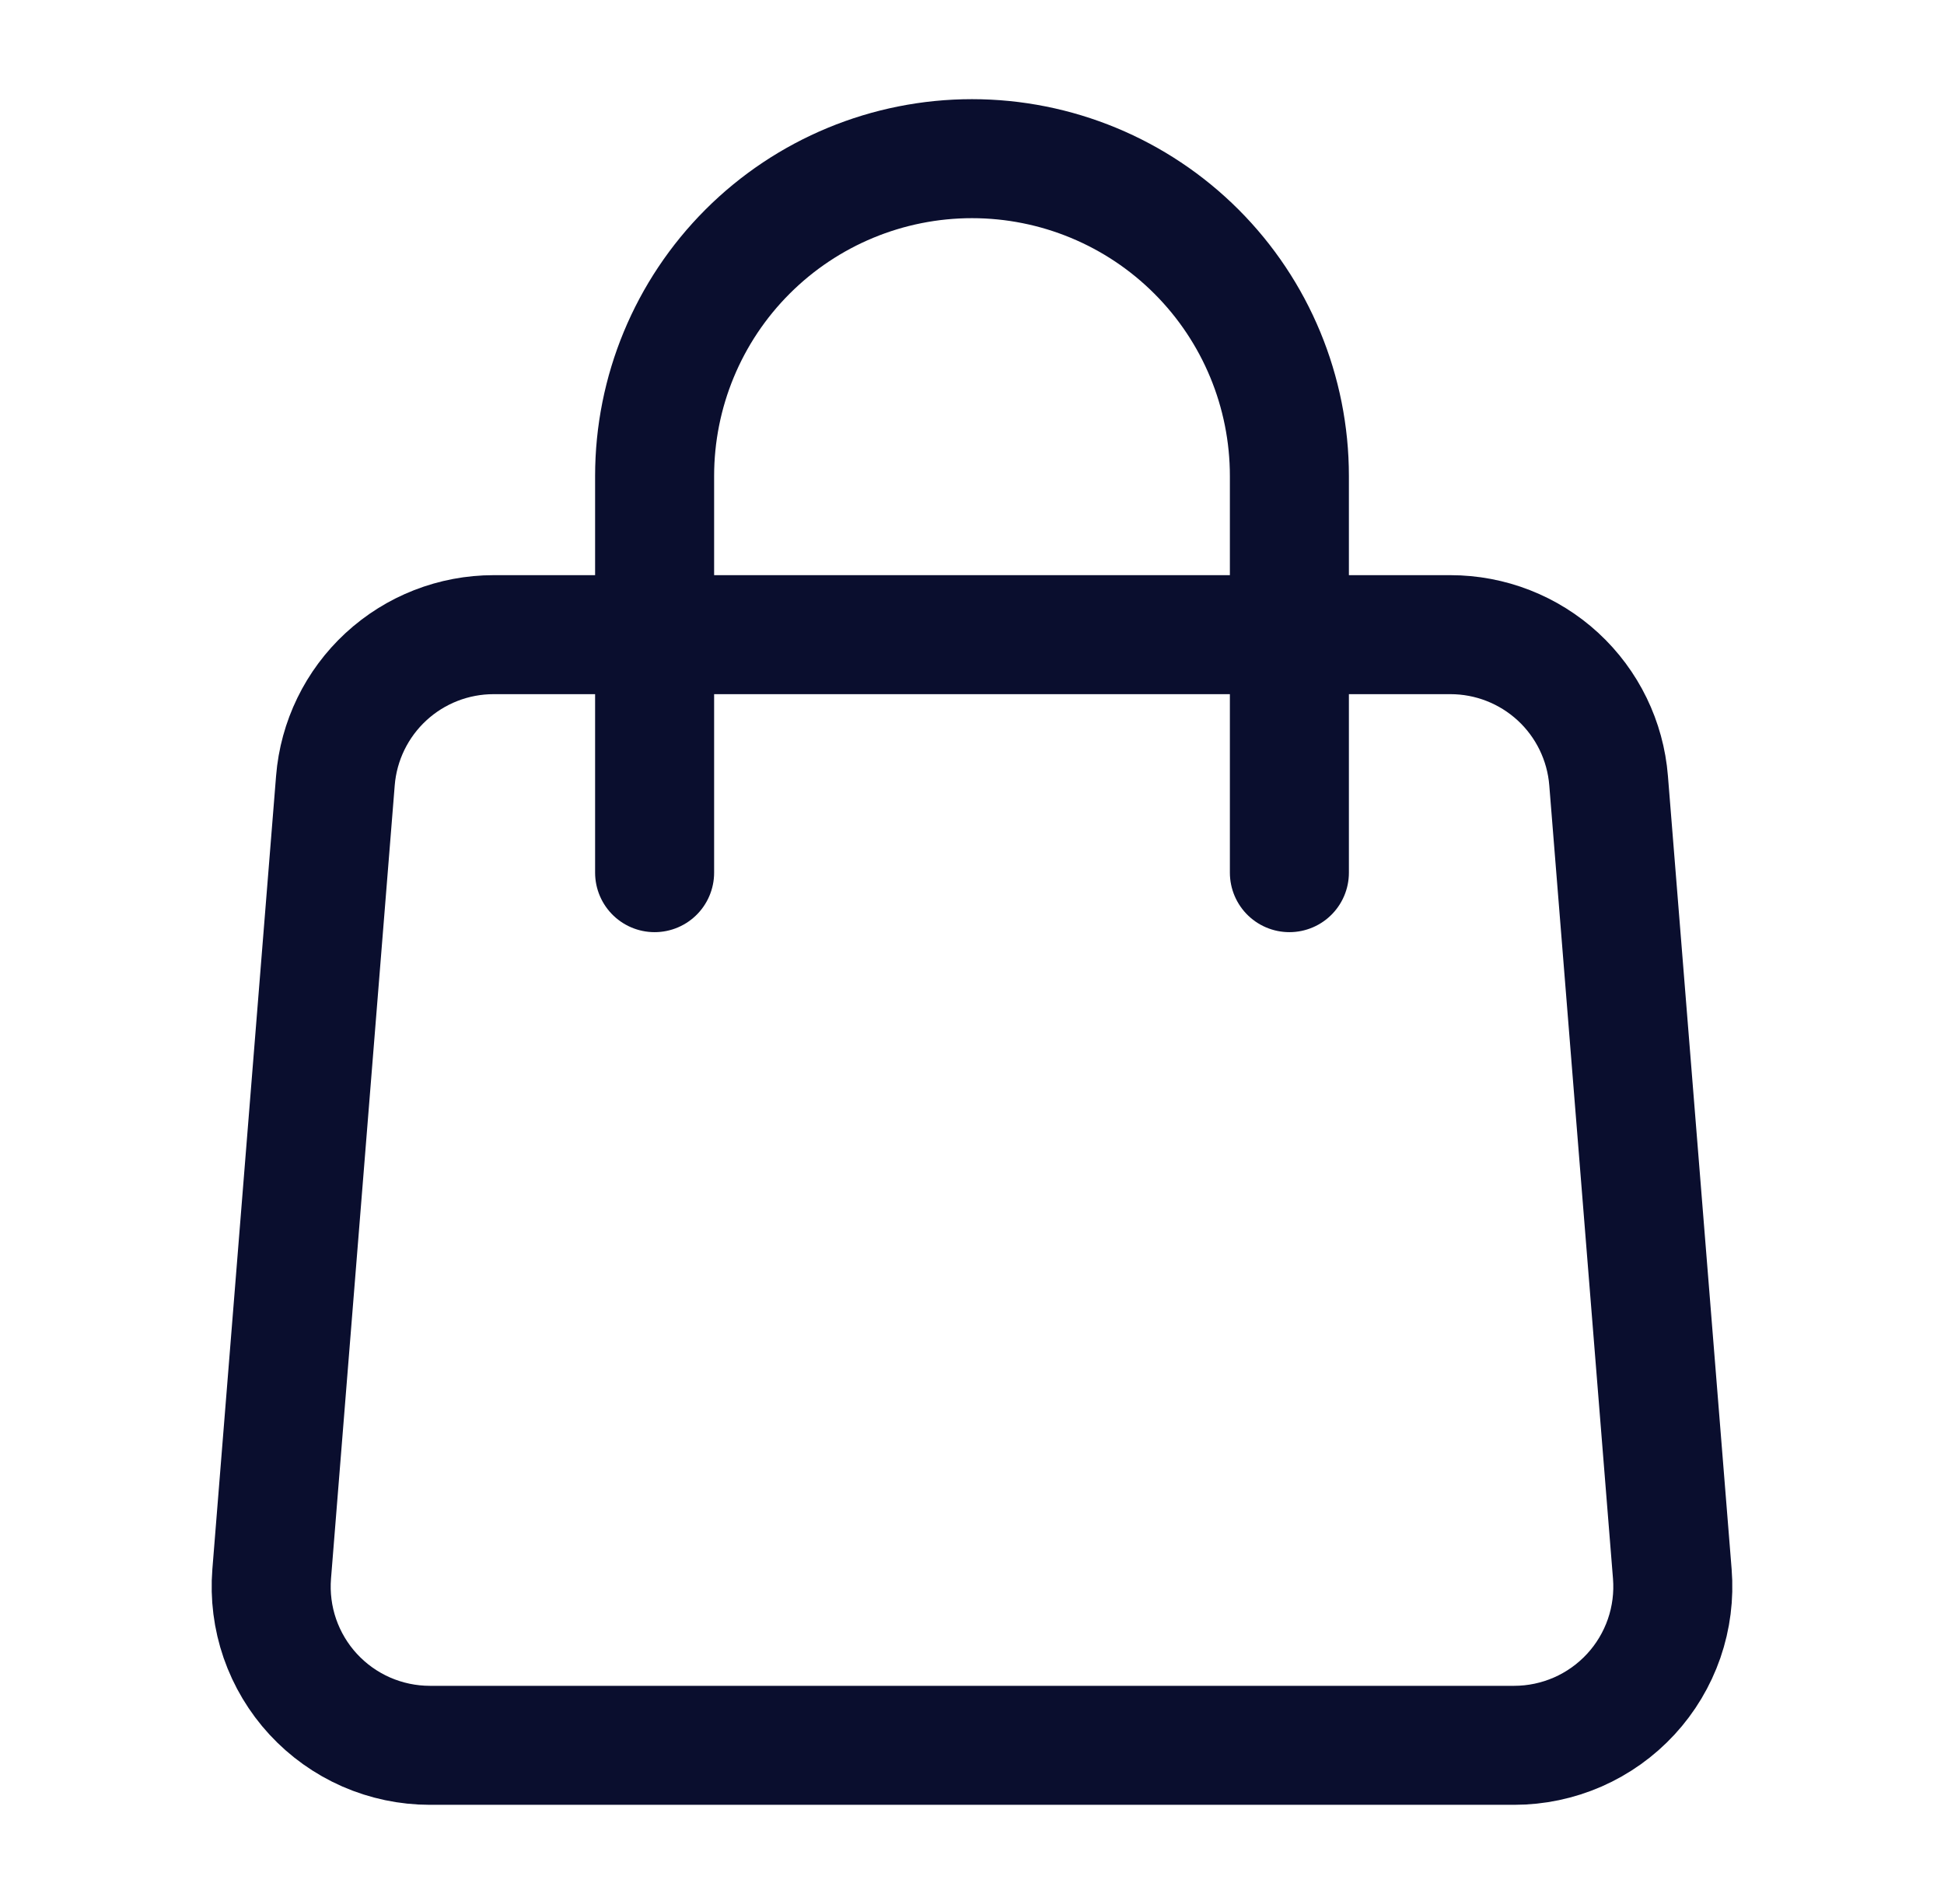 <svg width="49" height="48" viewBox="0 0 49 48" fill="none" xmlns="http://www.w3.org/2000/svg">
<path d="M8.454 19.68C8.534 18.678 8.99 17.742 9.729 17.06C10.468 16.378 11.436 16 12.442 16H36.558C37.564 16 38.532 16.378 39.272 17.06C40.011 17.742 40.466 18.678 40.546 19.68L42.152 39.68C42.196 40.23 42.126 40.784 41.946 41.306C41.765 41.828 41.479 42.307 41.105 42.712C40.73 43.118 40.276 43.442 39.77 43.664C39.264 43.885 38.718 44 38.166 44H10.834C10.282 44 9.736 43.885 9.23 43.664C8.724 43.442 8.27 43.118 7.895 42.712C7.521 42.307 7.235 41.828 7.054 41.306C6.874 40.784 6.804 40.23 6.848 39.68L8.454 19.68V19.68Z" stroke="#0A0E2E" stroke-width="3" stroke-linecap="round" stroke-linejoin="round"/>
<path d="M32.5 22V12C32.5 9.878 31.657 7.843 30.157 6.343C28.657 4.843 26.622 4 24.5 4C22.378 4 20.343 4.843 18.843 6.343C17.343 7.843 16.5 9.878 16.5 12V22" stroke="#0A0E2E" stroke-width="3" stroke-linecap="round" stroke-linejoin="round"/>
</svg>
